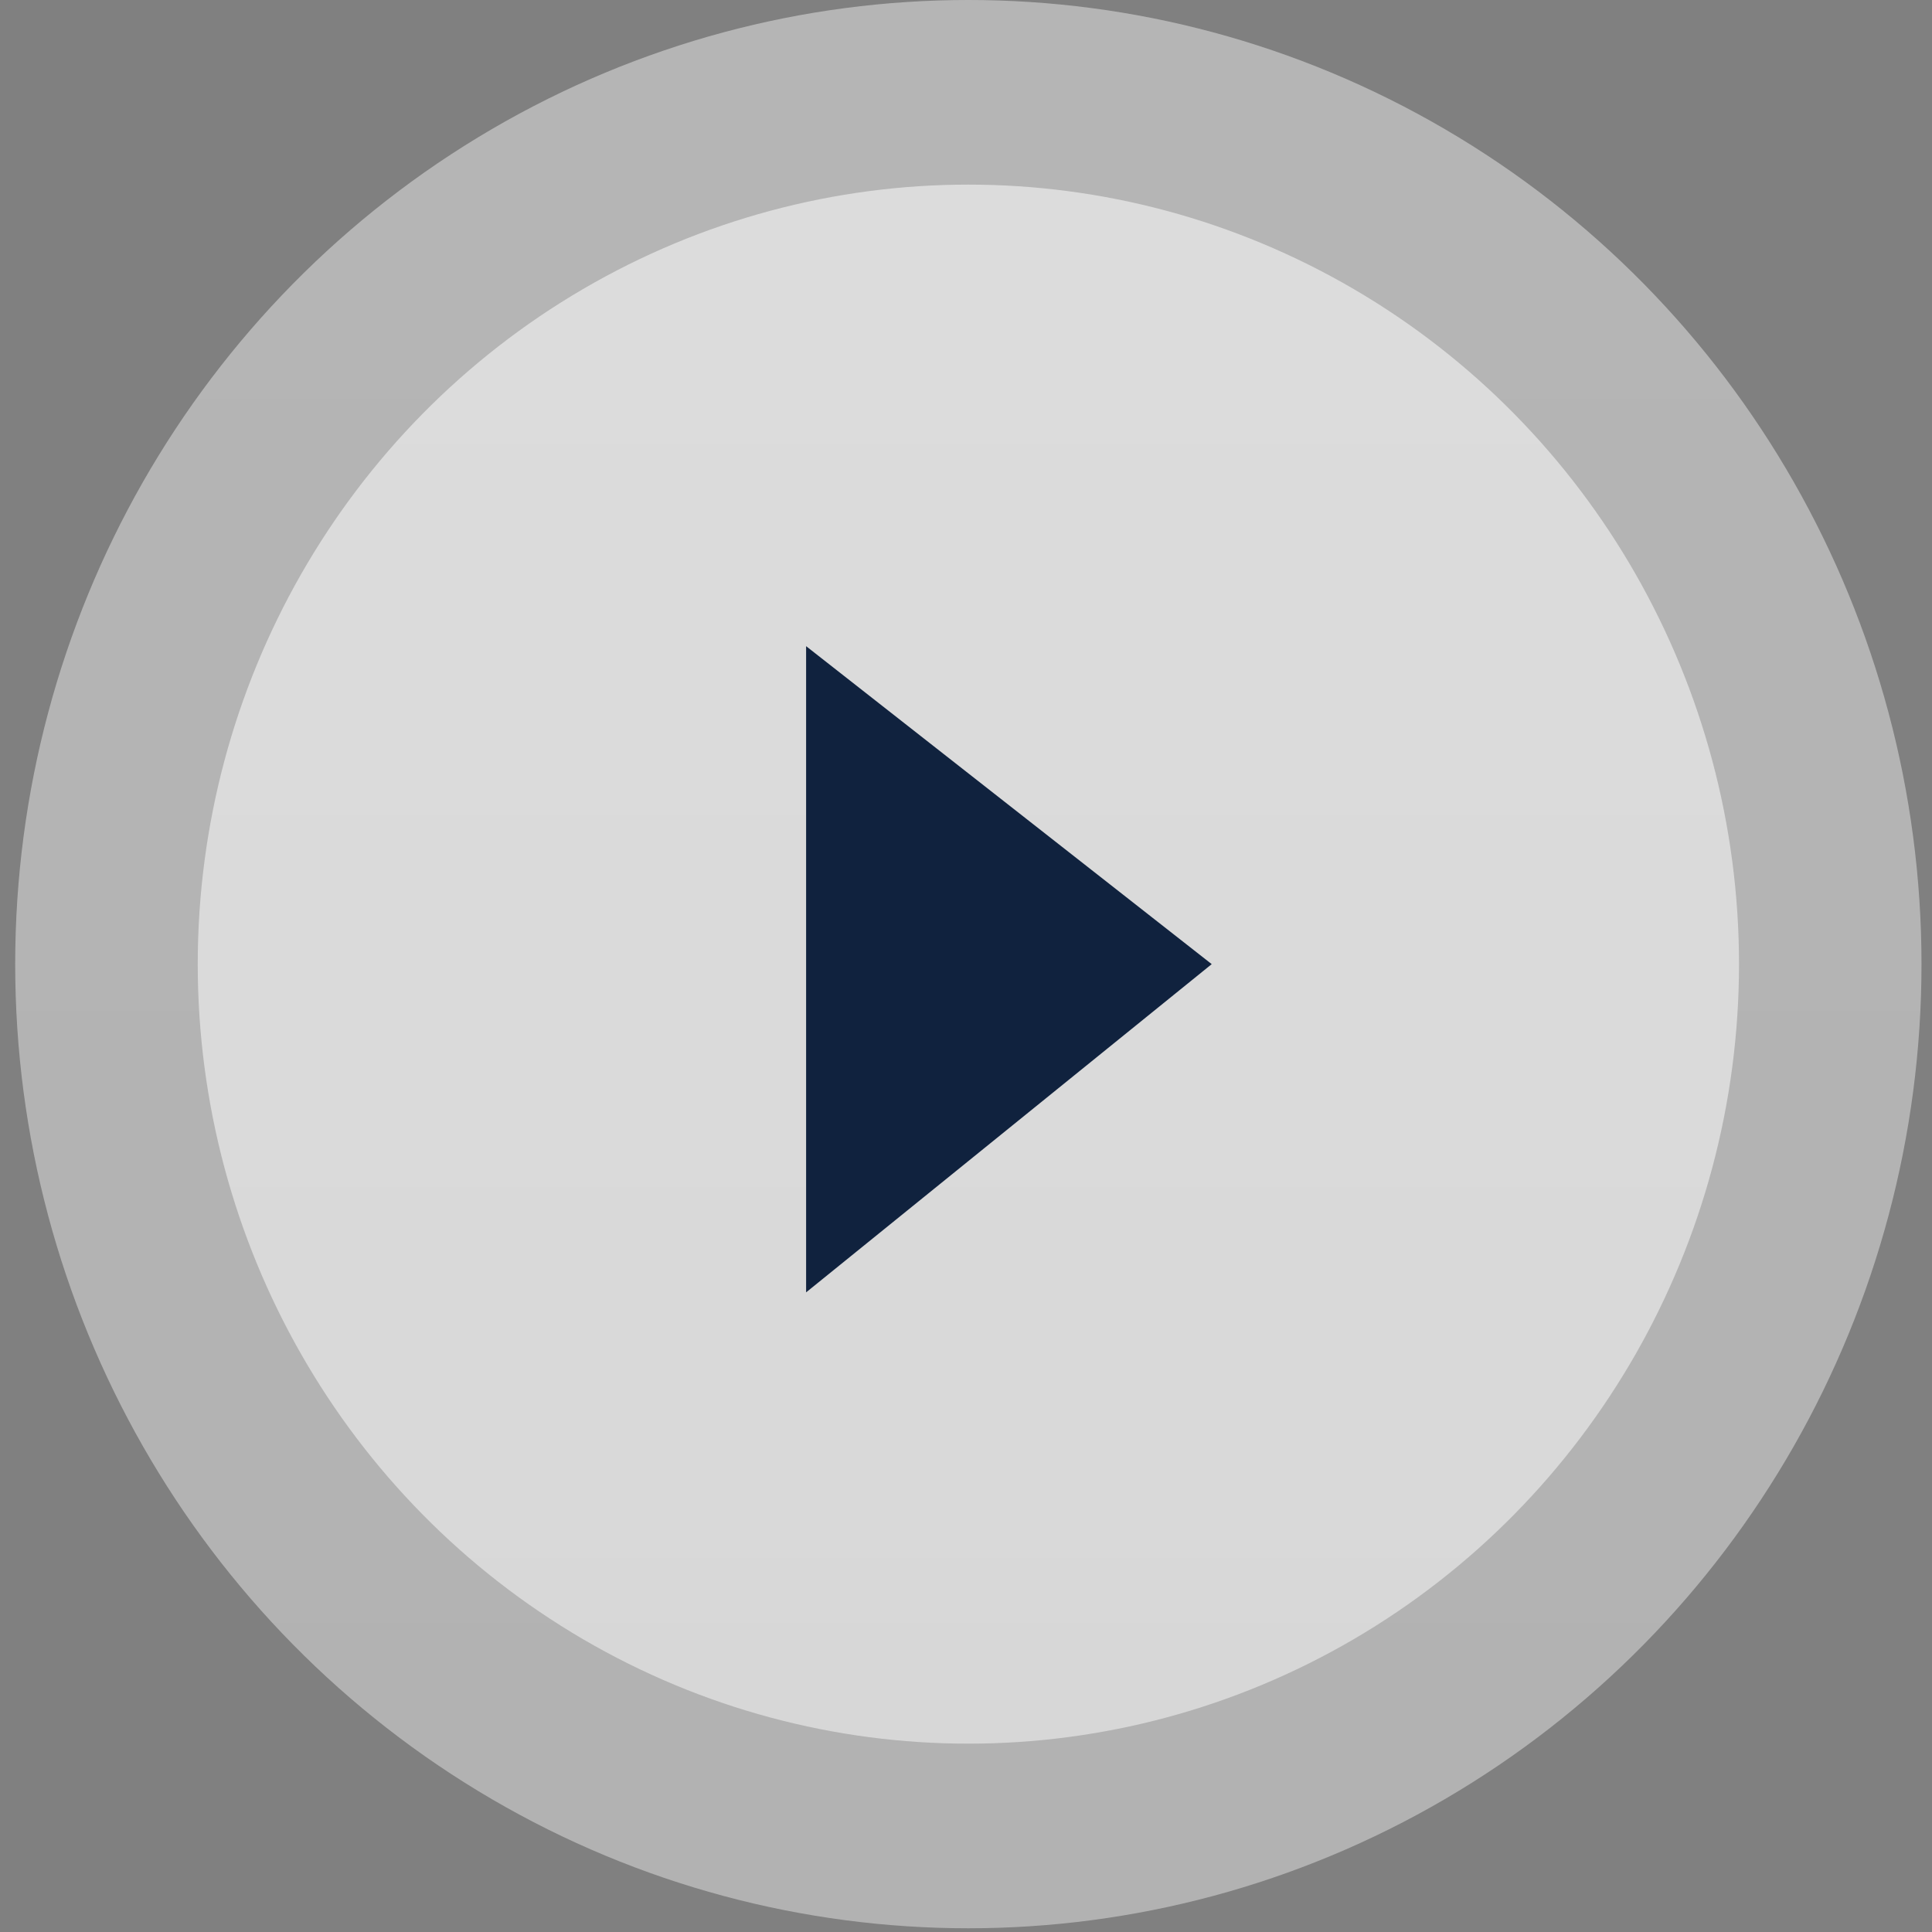 <svg width="140" height="140" viewBox="0 0 140 140" fill="none" xmlns="http://www.w3.org/2000/svg">
<rect x="0" y="0" width="140" height="140" fill="#808080" stroke="none"/>
<ellipse opacity="0.45" cx="70.17" cy="69.865" rx="69.069" ry="69.865" fill="url(#paint0_linear_7000_63408)"/>
<ellipse opacity="0.6" cx="70.172" cy="69.865" rx="55.843" ry="56.487" fill="url(#paint1_linear_7000_63408)"/>
<path d="M58.414 93.649V69.865V46.824L87.805 69.865L58.414 93.649Z" fill="#10223E"/>
<defs>
<linearGradient id="paint0_linear_7000_63408" x1="70.17" y1="0" x2="70.17" y2="139.73" gradientUnits="userSpaceOnUse">
<stop stop-color="#F7F7F7"/>
<stop offset="1" stop-color="#F0F0F0"/>
</linearGradient>
<linearGradient id="paint1_linear_7000_63408" x1="70.172" y1="13.378" x2="70.172" y2="126.352" gradientUnits="userSpaceOnUse">
<stop stop-color="#F7F7F7"/>
<stop offset="1" stop-color="#F0F0F0"/>
</linearGradient>
</defs>
</svg>

